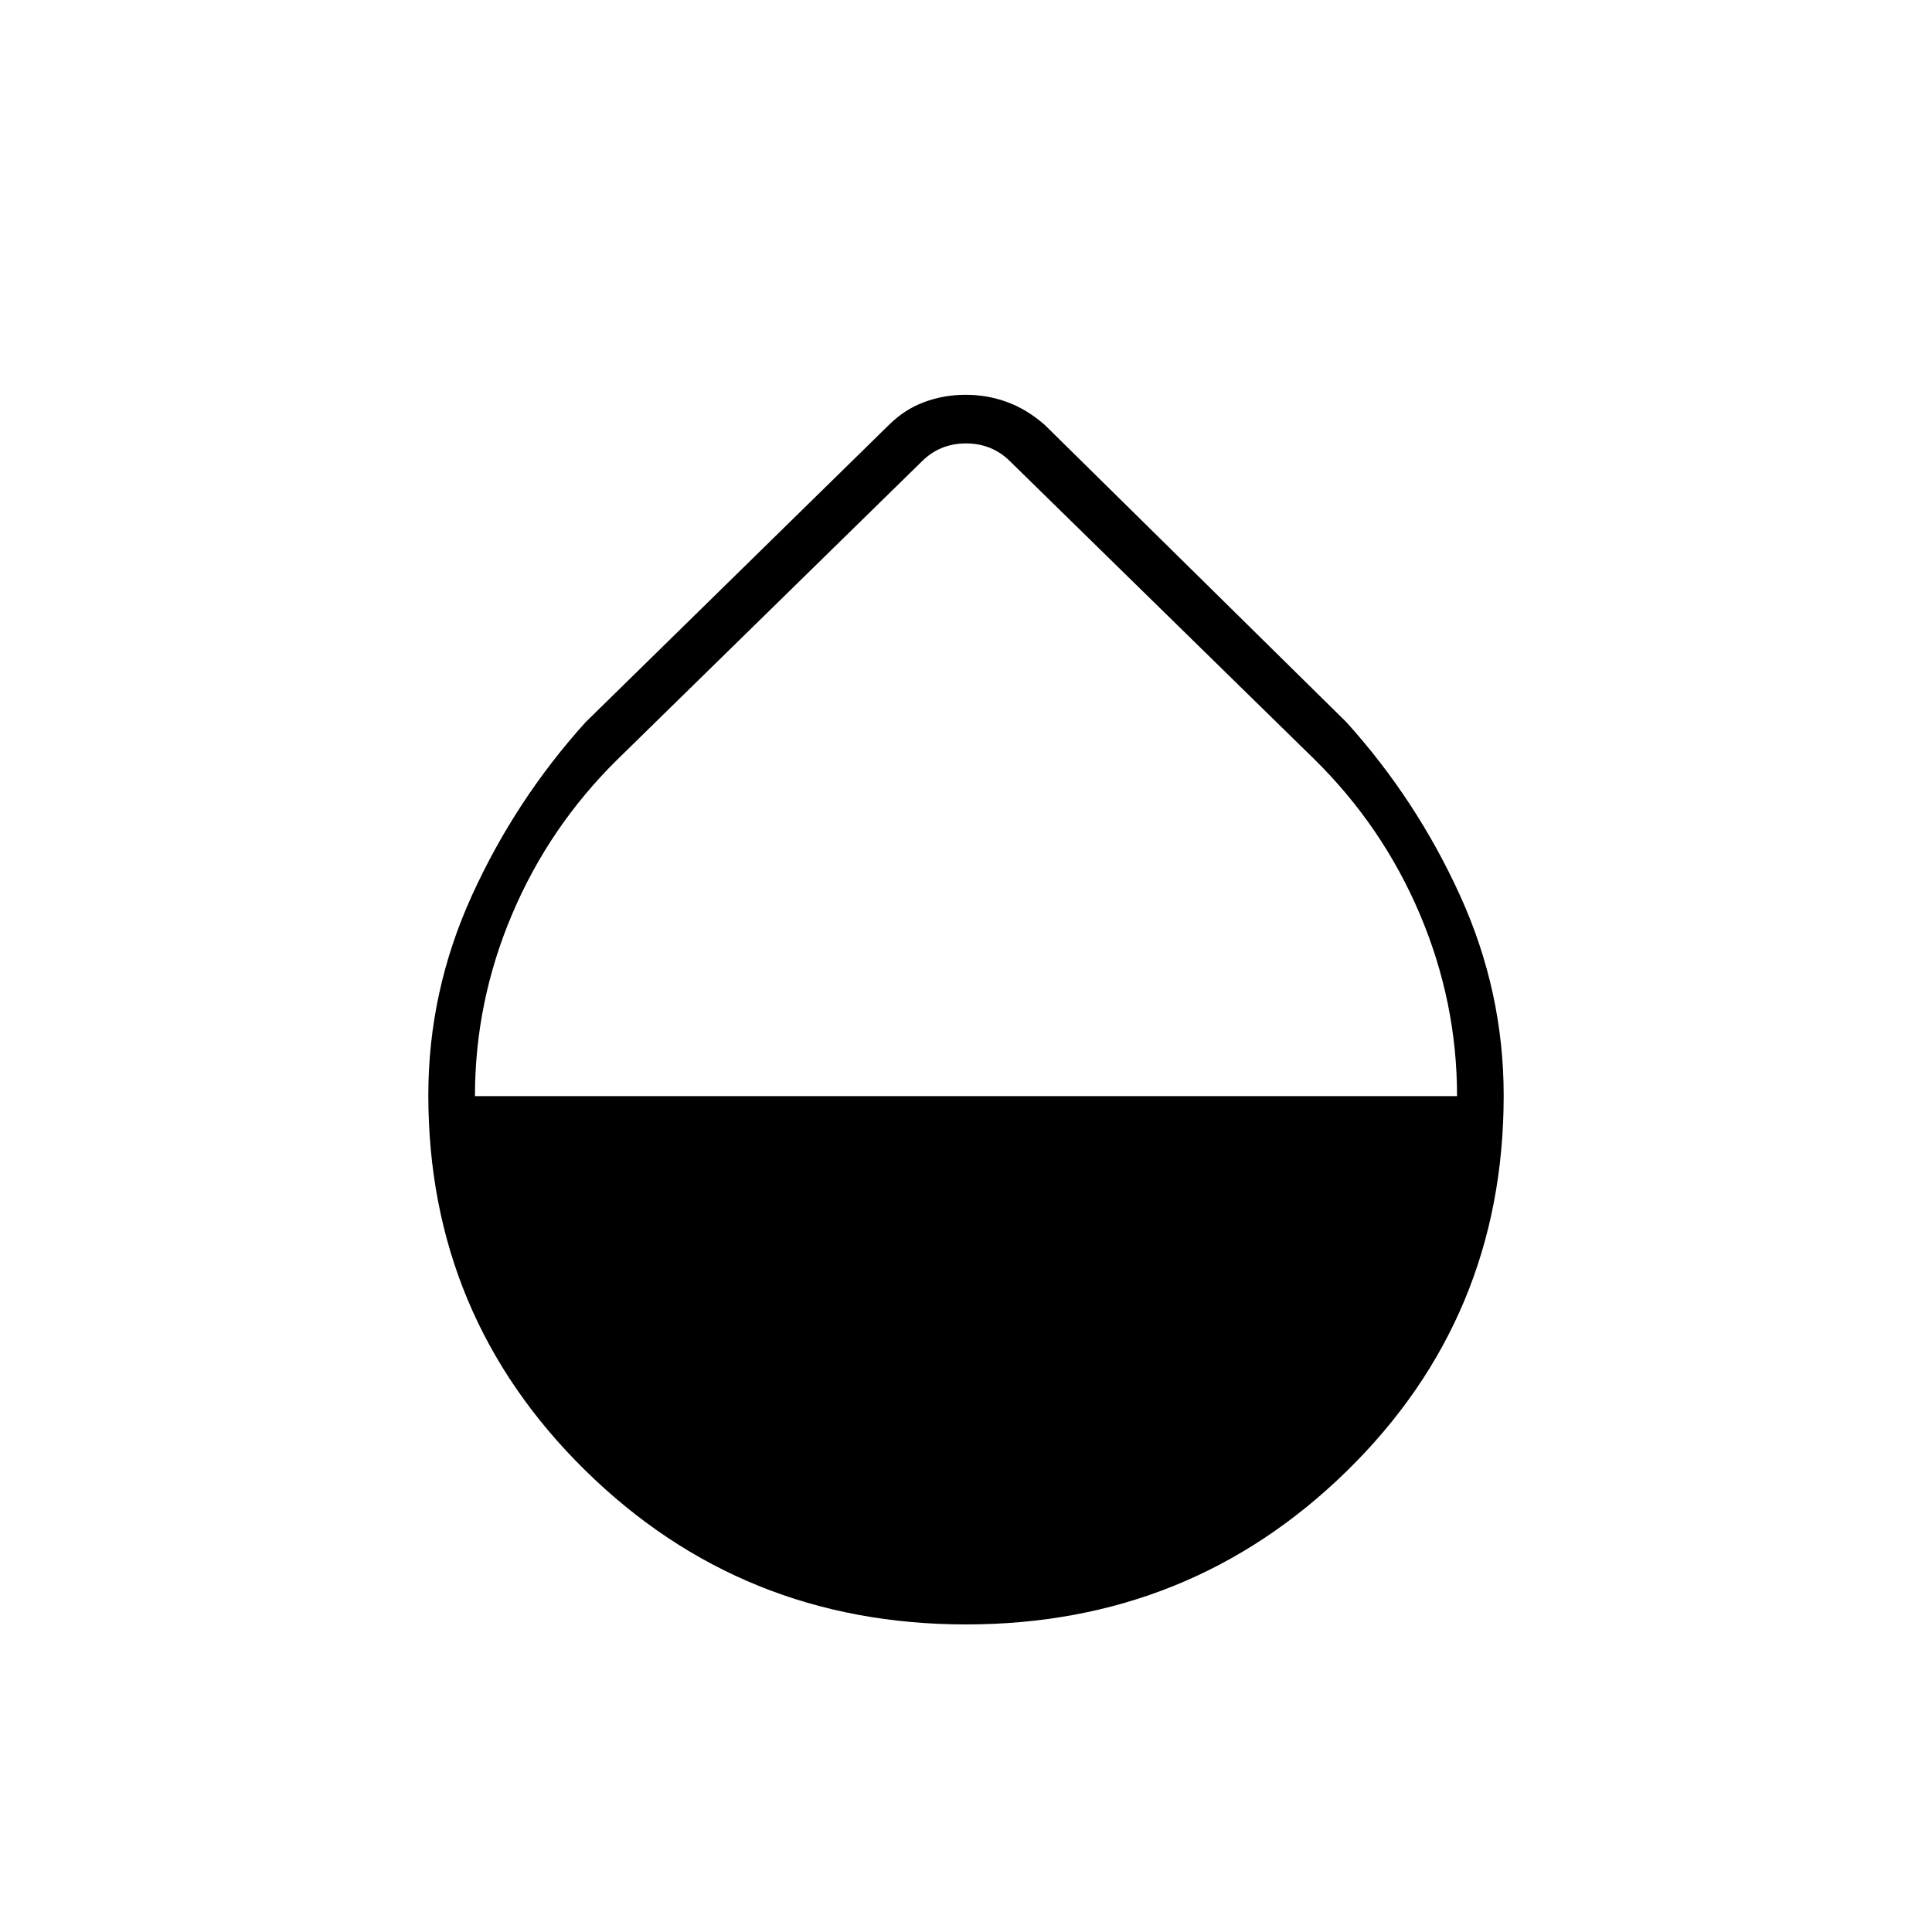 <svg xmlns="http://www.w3.org/2000/svg" height="40" viewBox="0 -960 960 960" width="40"><path d="M480-152.83q-111.39 0-189.28-76.63-77.89-76.62-77.89-186.35 0-51.67 21.67-99.24 21.67-47.58 56.5-86.12l150.67-147.66q7.76-7.72 17.52-11.36 9.76-3.64 20.62-3.64 10.86 0 20.71 3.64 9.86 3.64 18.65 11.36L669-601.17q34.83 38.54 56.5 86.16 21.67 47.61 21.67 99.39 0 110.23-77.89 186.51-77.89 76.28-189.28 76.28Zm-244-262.5h488q0-46.84-18.49-90.42-18.48-43.59-52.51-77.08L502-730.67q-9-9-22-9t-22 9L307-582.83q-34.03 33.47-52.51 77.05Q236-462.2 236-415.33Z"/></svg>